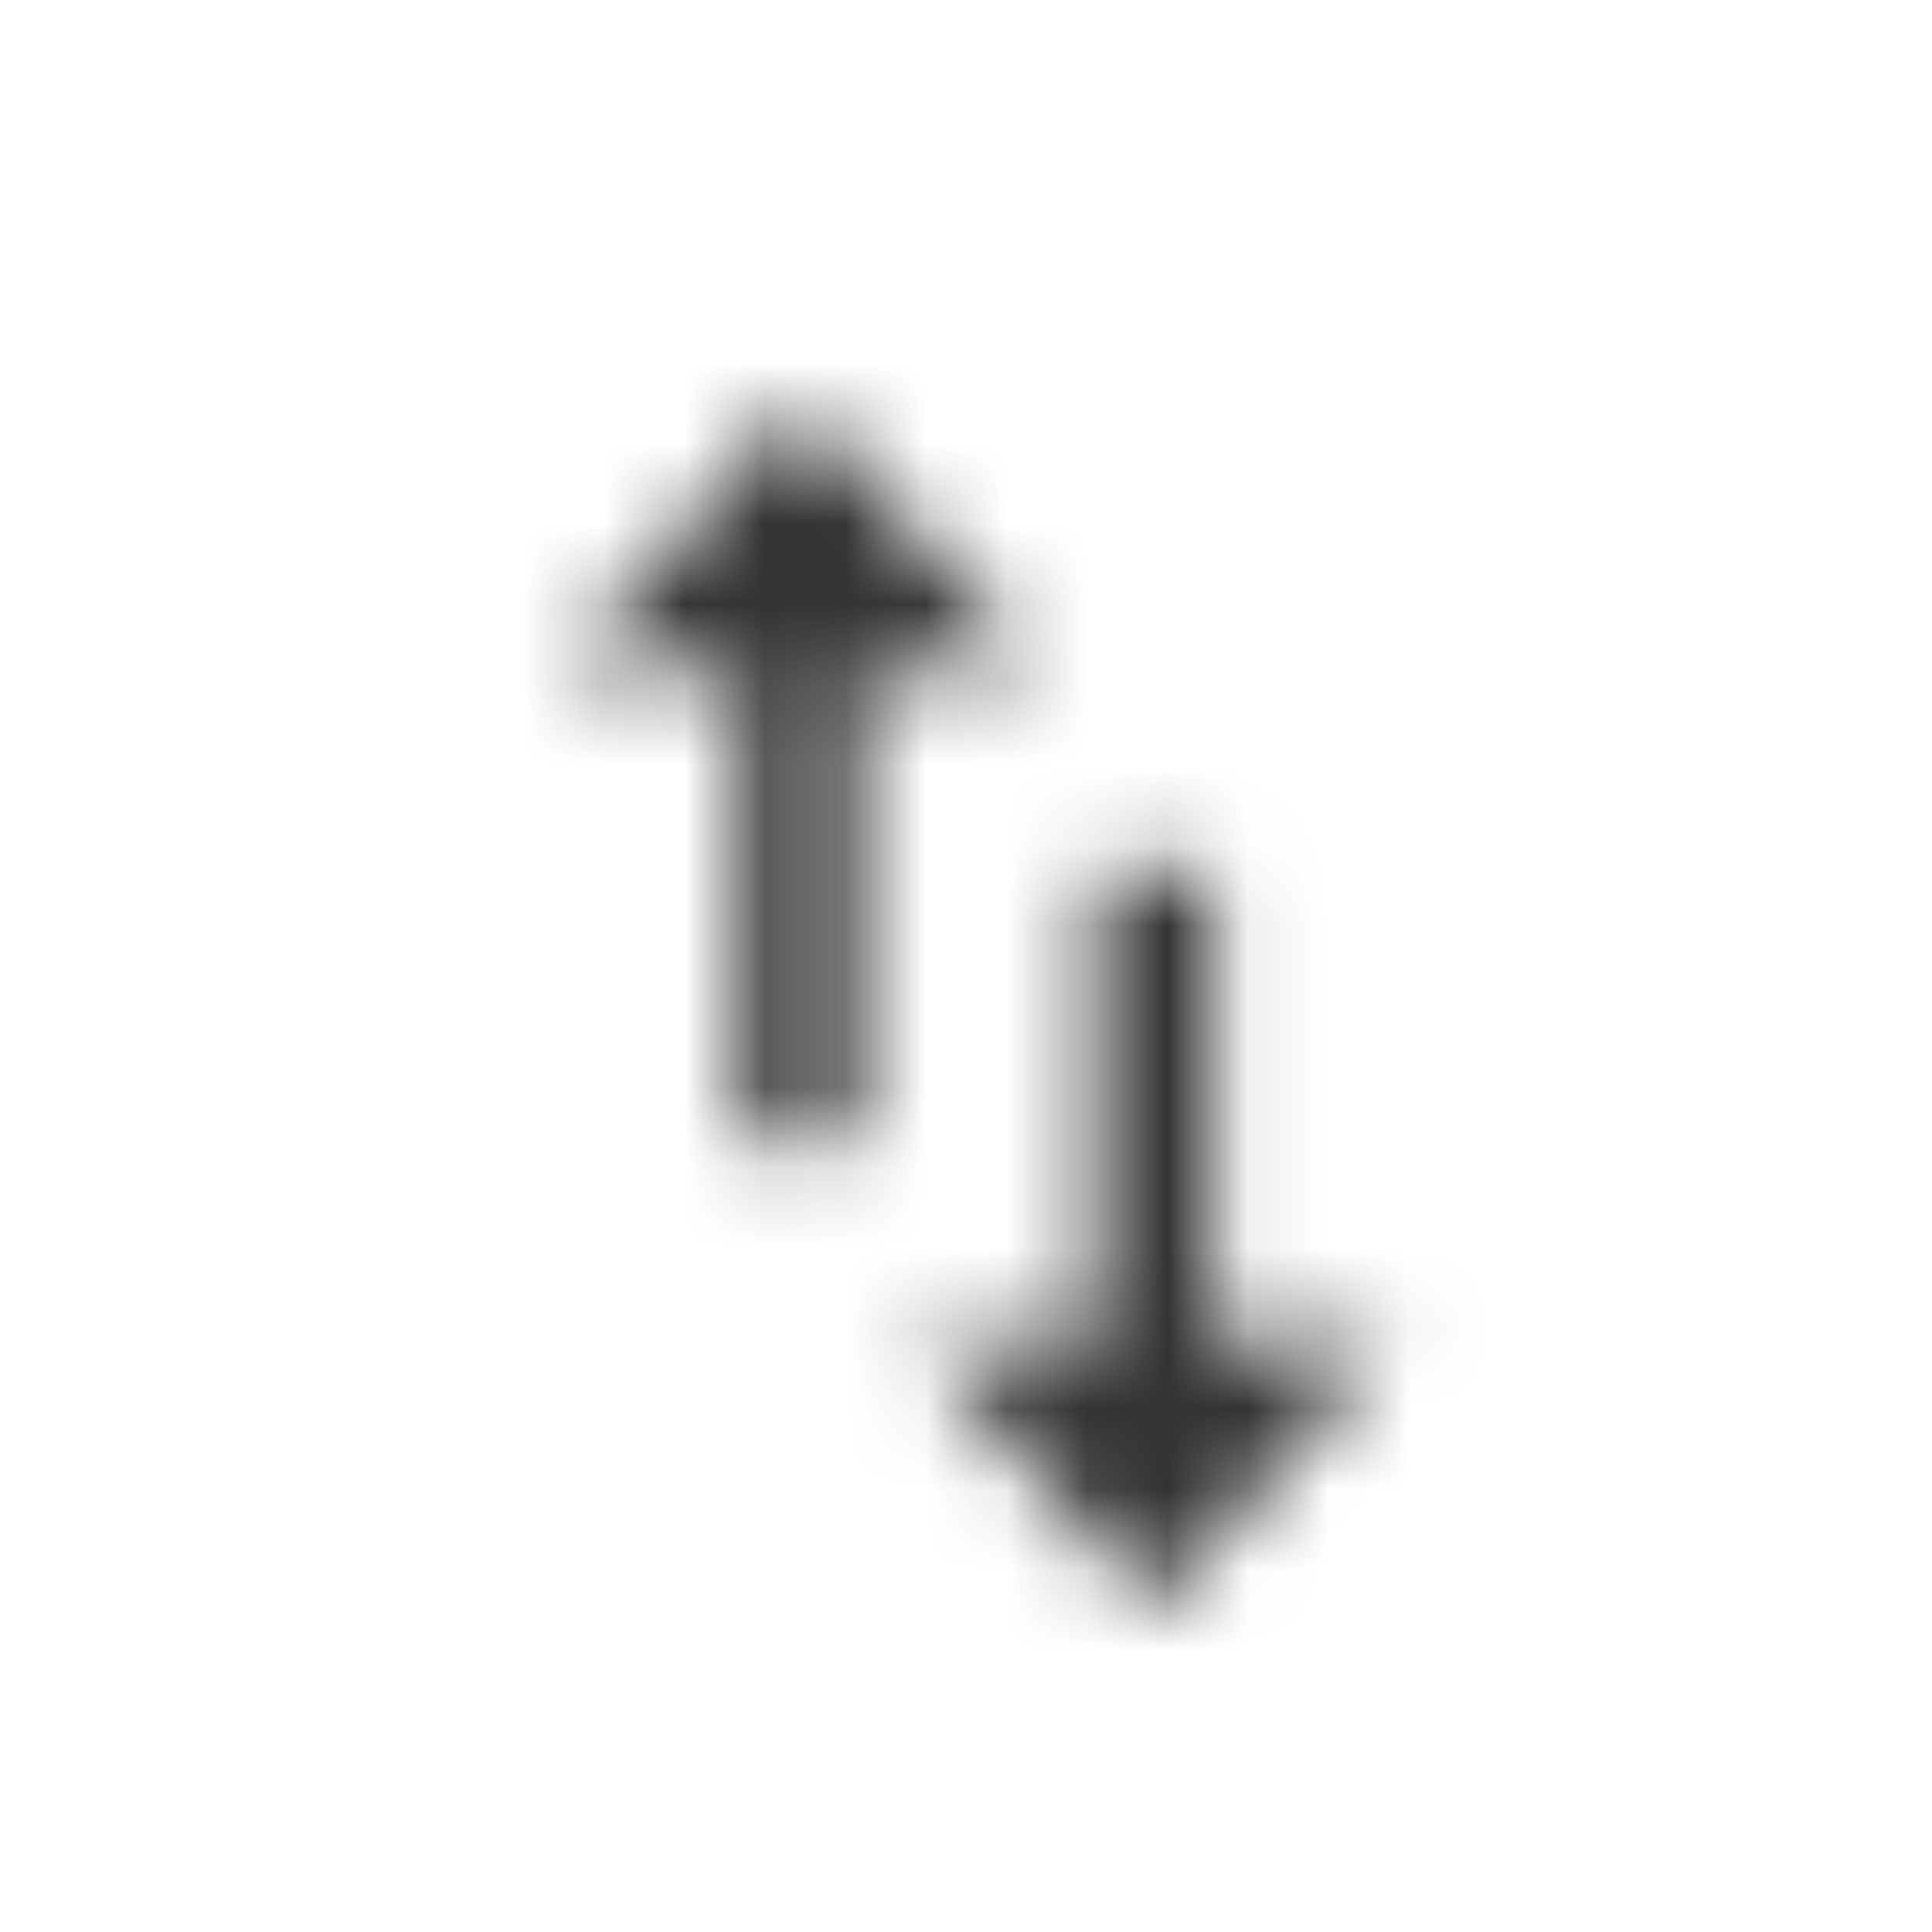 <?xml version="1.0" encoding="UTF-8"?>
<svg width="24px" height="24px" viewBox="0 0 24 24" version="1.1" xmlns="http://www.w3.org/2000/svg" xmlns:xlink="http://www.w3.org/1999/xlink">
    <!-- Generator: Sketch 63.1 (92452) - https://sketch.com -->
    <title>Icon/Arrows</title>
    <desc>Created with Sketch.</desc>
    <defs>
        <path d="M8.078,11.68 L10.278,11.68 L7.322,15 L4.4,11.68 L6.6,11.68 L6.6,5.82 L8.078,5.82 L8.078,11.68 Z M2.922,0 L5.878,3.32 L3.678,3.32 L3.678,9.18 L2.2,9.18 L2.2,3.32 L0,3.32 L2.922,0 Z" id="path-1"></path>
    </defs>
    <g id="Icon/Arrows" stroke="none" stroke-width="1" fill="none" fill-rule="evenodd">
        <g id="Group" transform="translate(7, 5)">
            <mask id="mask-2" fill="white">
                <use xlink:href="#path-1"></use>
            </mask>
            <g id="Mask"></g>
            <g id="icon-color" mask="url(#mask-2)" fill="#333333">
                <g transform="translate(-34.1, -37.5)" id="Icon-Shade">
                    <rect x="0" y="0" width="79.2" height="90"></rect>
                </g>
            </g>
        </g>
    </g>
</svg>